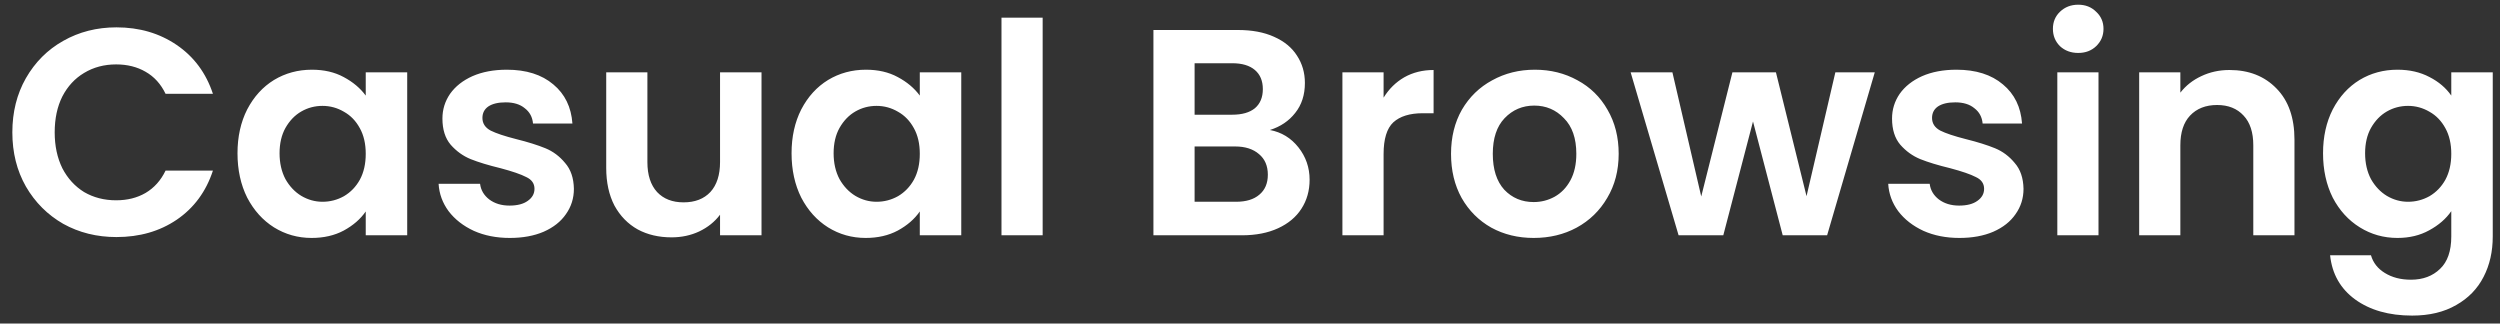 <svg width="170" height="22" viewBox="0 0 170 22" fill="none" xmlns="http://www.w3.org/2000/svg">
<rect x="0" y="0" width="170" height="22" fill="#333333" stroke="none"/>
<path d="M0.839 9C0.839 7.627 1.145 6.4 1.759 5.32C2.385 4.227 3.232 3.38 4.299 2.78C5.379 2.167 6.585 1.86 7.919 1.86C9.479 1.86 10.845 2.26 12.019 3.06C13.192 3.86 14.012 4.967 14.479 6.38H11.259C10.939 5.713 10.485 5.213 9.899 4.88C9.325 4.547 8.659 4.38 7.899 4.38C7.085 4.38 6.359 4.573 5.719 4.96C5.092 5.333 4.599 5.867 4.239 6.56C3.892 7.253 3.719 8.067 3.719 9C3.719 9.92 3.892 10.733 4.239 11.44C4.599 12.133 5.092 12.673 5.719 13.06C6.359 13.433 7.085 13.62 7.899 13.62C8.659 13.62 9.325 13.453 9.899 13.12C10.485 12.773 10.939 12.267 11.259 11.6H14.479C14.012 13.027 13.192 14.14 12.019 14.94C10.859 15.727 9.492 16.12 7.919 16.12C6.585 16.12 5.379 15.82 4.299 15.22C3.232 14.607 2.385 13.76 1.759 12.68C1.145 11.6 0.839 10.373 0.839 9ZM16.15 10.42C16.15 9.3 16.37 8.307 16.81 7.44C17.264 6.573 17.87 5.907 18.63 5.44C19.404 4.973 20.264 4.74 21.21 4.74C22.037 4.74 22.757 4.907 23.37 5.24C23.997 5.573 24.497 5.993 24.87 6.5V4.92H27.69V16H24.87V14.38C24.51 14.9 24.01 15.333 23.37 15.68C22.744 16.013 22.017 16.18 21.19 16.18C20.257 16.18 19.404 15.94 18.63 15.46C17.87 14.98 17.264 14.307 16.81 13.44C16.37 12.56 16.15 11.553 16.15 10.42ZM24.87 10.46C24.87 9.78 24.737 9.2 24.47 8.72C24.204 8.227 23.844 7.853 23.39 7.6C22.937 7.333 22.45 7.2 21.93 7.2C21.41 7.2 20.93 7.327 20.49 7.58C20.05 7.833 19.69 8.207 19.41 8.7C19.144 9.18 19.01 9.753 19.01 10.42C19.01 11.087 19.144 11.673 19.41 12.18C19.69 12.673 20.05 13.053 20.49 13.32C20.944 13.587 21.424 13.72 21.93 13.72C22.45 13.72 22.937 13.593 23.39 13.34C23.844 13.073 24.204 12.7 24.47 12.22C24.737 11.727 24.87 11.14 24.87 10.46ZM34.665 16.18C33.758 16.18 32.945 16.02 32.225 15.7C31.505 15.367 30.932 14.92 30.505 14.36C30.092 13.8 29.865 13.18 29.825 12.5H32.645C32.698 12.927 32.905 13.28 33.265 13.56C33.638 13.84 34.098 13.98 34.645 13.98C35.178 13.98 35.592 13.873 35.885 13.66C36.192 13.447 36.345 13.173 36.345 12.84C36.345 12.48 36.158 12.213 35.785 12.04C35.425 11.853 34.845 11.653 34.045 11.44C33.218 11.24 32.538 11.033 32.005 10.82C31.485 10.607 31.032 10.28 30.645 9.84C30.272 9.4 30.085 8.807 30.085 8.06C30.085 7.447 30.258 6.887 30.605 6.38C30.965 5.873 31.472 5.473 32.125 5.18C32.792 4.887 33.572 4.74 34.465 4.74C35.785 4.74 36.838 5.073 37.625 5.74C38.412 6.393 38.845 7.28 38.925 8.4H36.245C36.205 7.96 36.018 7.613 35.685 7.36C35.365 7.093 34.932 6.96 34.385 6.96C33.878 6.96 33.485 7.053 33.205 7.24C32.938 7.427 32.805 7.687 32.805 8.02C32.805 8.393 32.992 8.68 33.365 8.88C33.738 9.067 34.318 9.26 35.105 9.46C35.905 9.66 36.565 9.867 37.085 10.08C37.605 10.293 38.052 10.627 38.425 11.08C38.812 11.52 39.012 12.107 39.025 12.84C39.025 13.48 38.845 14.053 38.485 14.56C38.138 15.067 37.632 15.467 36.965 15.76C36.312 16.04 35.545 16.18 34.665 16.18ZM51.783 4.92V16H48.963V14.6C48.603 15.08 48.13 15.46 47.543 15.74C46.97 16.007 46.343 16.14 45.663 16.14C44.797 16.14 44.03 15.96 43.363 15.6C42.697 15.227 42.17 14.687 41.783 13.98C41.41 13.26 41.223 12.407 41.223 11.42V4.92H44.023V11.02C44.023 11.9 44.243 12.58 44.683 13.06C45.123 13.527 45.723 13.76 46.483 13.76C47.257 13.76 47.863 13.527 48.303 13.06C48.743 12.58 48.963 11.9 48.963 11.02V4.92H51.783ZM53.826 10.42C53.826 9.3 54.046 8.307 54.486 7.44C54.939 6.573 55.546 5.907 56.306 5.44C57.079 4.973 57.939 4.74 58.886 4.74C59.713 4.74 60.433 4.907 61.046 5.24C61.673 5.573 62.173 5.993 62.546 6.5V4.92H65.366V16H62.546V14.38C62.186 14.9 61.686 15.333 61.046 15.68C60.419 16.013 59.693 16.18 58.866 16.18C57.933 16.18 57.079 15.94 56.306 15.46C55.546 14.98 54.939 14.307 54.486 13.44C54.046 12.56 53.826 11.553 53.826 10.42ZM62.546 10.46C62.546 9.78 62.413 9.2 62.146 8.72C61.879 8.227 61.519 7.853 61.066 7.6C60.613 7.333 60.126 7.2 59.606 7.2C59.086 7.2 58.606 7.327 58.166 7.58C57.726 7.833 57.366 8.207 57.086 8.7C56.819 9.18 56.686 9.753 56.686 10.42C56.686 11.087 56.819 11.673 57.086 12.18C57.366 12.673 57.726 13.053 58.166 13.32C58.619 13.587 59.099 13.72 59.606 13.72C60.126 13.72 60.613 13.593 61.066 13.34C61.519 13.073 61.879 12.7 62.146 12.22C62.413 11.727 62.546 11.14 62.546 10.46ZM70.901 1.2V16H68.101V1.2H70.901ZM86.353 8.84C87.139 8.987 87.786 9.38 88.293 10.02C88.799 10.66 89.053 11.393 89.053 12.22C89.053 12.967 88.866 13.627 88.493 14.2C88.133 14.76 87.606 15.2 86.913 15.52C86.219 15.84 85.399 16 84.453 16H78.433V2.04H84.193C85.139 2.04 85.953 2.193 86.633 2.5C87.326 2.807 87.846 3.233 88.193 3.78C88.553 4.327 88.733 4.947 88.733 5.64C88.733 6.453 88.513 7.133 88.073 7.68C87.646 8.227 87.073 8.613 86.353 8.84ZM81.233 7.8H83.793C84.459 7.8 84.973 7.653 85.333 7.36C85.693 7.053 85.873 6.62 85.873 6.06C85.873 5.5 85.693 5.067 85.333 4.76C84.973 4.453 84.459 4.3 83.793 4.3H81.233V7.8ZM84.053 13.72C84.733 13.72 85.259 13.56 85.633 13.24C86.019 12.92 86.213 12.467 86.213 11.88C86.213 11.28 86.013 10.813 85.613 10.48C85.213 10.133 84.673 9.96 83.993 9.96H81.233V13.72H84.053ZM94.084 6.64C94.444 6.053 94.911 5.593 95.484 5.26C96.071 4.927 96.738 4.76 97.484 4.76V7.7H96.744C95.864 7.7 95.198 7.907 94.744 8.32C94.304 8.733 94.084 9.453 94.084 10.48V16H91.284V4.92H94.084V6.64ZM104.29 16.18C103.224 16.18 102.264 15.947 101.41 15.48C100.557 15 99.884 14.327 99.39 13.46C98.91 12.593 98.67 11.593 98.67 10.46C98.67 9.327 98.917 8.327 99.41 7.46C99.917 6.593 100.604 5.927 101.47 5.46C102.337 4.98 103.304 4.74 104.37 4.74C105.437 4.74 106.404 4.98 107.27 5.46C108.137 5.927 108.817 6.593 109.31 7.46C109.817 8.327 110.07 9.327 110.07 10.46C110.07 11.593 109.81 12.593 109.29 13.46C108.784 14.327 108.09 15 107.21 15.48C106.344 15.947 105.37 16.18 104.29 16.18ZM104.29 13.74C104.797 13.74 105.27 13.62 105.71 13.38C106.164 13.127 106.524 12.753 106.79 12.26C107.057 11.767 107.19 11.167 107.19 10.46C107.19 9.407 106.91 8.6 106.35 8.04C105.804 7.467 105.13 7.18 104.33 7.18C103.53 7.18 102.857 7.467 102.31 8.04C101.777 8.6 101.51 9.407 101.51 10.46C101.51 11.513 101.77 12.327 102.29 12.9C102.824 13.46 103.49 13.74 104.29 13.74ZM127.484 4.92L124.244 16H121.224L119.204 8.26L117.184 16H114.144L110.884 4.92H113.724L115.684 13.36L117.804 4.92H120.764L122.844 13.34L124.804 4.92H127.484ZM133.239 16.18C132.332 16.18 131.519 16.02 130.799 15.7C130.079 15.367 129.506 14.92 129.079 14.36C128.666 13.8 128.439 13.18 128.399 12.5H131.219C131.272 12.927 131.479 13.28 131.839 13.56C132.212 13.84 132.672 13.98 133.219 13.98C133.752 13.98 134.166 13.873 134.459 13.66C134.766 13.447 134.919 13.173 134.919 12.84C134.919 12.48 134.732 12.213 134.359 12.04C133.999 11.853 133.419 11.653 132.619 11.44C131.792 11.24 131.112 11.033 130.579 10.82C130.059 10.607 129.606 10.28 129.219 9.84C128.846 9.4 128.659 8.807 128.659 8.06C128.659 7.447 128.832 6.887 129.179 6.38C129.539 5.873 130.046 5.473 130.699 5.18C131.366 4.887 132.146 4.74 133.039 4.74C134.359 4.74 135.412 5.073 136.199 5.74C136.986 6.393 137.419 7.28 137.499 8.4H134.819C134.779 7.96 134.592 7.613 134.259 7.36C133.939 7.093 133.506 6.96 132.959 6.96C132.452 6.96 132.059 7.053 131.779 7.24C131.512 7.427 131.379 7.687 131.379 8.02C131.379 8.393 131.566 8.68 131.939 8.88C132.312 9.067 132.892 9.26 133.679 9.46C134.479 9.66 135.139 9.867 135.659 10.08C136.179 10.293 136.626 10.627 136.999 11.08C137.386 11.52 137.586 12.107 137.599 12.84C137.599 13.48 137.419 14.053 137.059 14.56C136.712 15.067 136.206 15.467 135.539 15.76C134.886 16.04 134.119 16.18 133.239 16.18ZM141.318 3.6C140.824 3.6 140.411 3.447 140.078 3.14C139.758 2.82 139.598 2.427 139.598 1.96C139.598 1.493 139.758 1.107 140.078 0.8C140.411 0.48 140.824 0.32 141.318 0.32C141.811 0.32 142.218 0.48 142.538 0.8C142.871 1.107 143.038 1.493 143.038 1.96C143.038 2.427 142.871 2.82 142.538 3.14C142.218 3.447 141.811 3.6 141.318 3.6ZM142.698 4.92V16H139.898V4.92H142.698ZM151.604 4.76C152.924 4.76 153.991 5.18 154.804 6.02C155.617 6.847 156.024 8.007 156.024 9.5V16H153.224V9.88C153.224 9 153.004 8.327 152.564 7.86C152.124 7.38 151.524 7.14 150.764 7.14C149.991 7.14 149.377 7.38 148.924 7.86C148.484 8.327 148.264 9 148.264 9.88V16H145.464V4.92H148.264V6.3C148.637 5.82 149.111 5.447 149.684 5.18C150.271 4.9 150.911 4.76 151.604 4.76ZM163.027 4.74C163.853 4.74 164.58 4.907 165.207 5.24C165.833 5.56 166.327 5.98 166.687 6.5V4.92H169.507V16.08C169.507 17.107 169.3 18.02 168.887 18.82C168.473 19.633 167.853 20.273 167.027 20.74C166.2 21.22 165.2 21.46 164.027 21.46C162.453 21.46 161.16 21.093 160.147 20.36C159.147 19.627 158.58 18.627 158.447 17.36H161.227C161.373 17.867 161.687 18.267 162.167 18.56C162.66 18.867 163.253 19.02 163.947 19.02C164.76 19.02 165.42 18.773 165.927 18.28C166.433 17.8 166.687 17.067 166.687 16.08V14.36C166.327 14.88 165.827 15.313 165.187 15.66C164.56 16.007 163.84 16.18 163.027 16.18C162.093 16.18 161.24 15.94 160.467 15.46C159.693 14.98 159.08 14.307 158.627 13.44C158.187 12.56 157.967 11.553 157.967 10.42C157.967 9.3 158.187 8.307 158.627 7.44C159.08 6.573 159.687 5.907 160.447 5.44C161.22 4.973 162.08 4.74 163.027 4.74ZM166.687 10.46C166.687 9.78 166.553 9.2 166.287 8.72C166.02 8.227 165.66 7.853 165.207 7.6C164.753 7.333 164.267 7.2 163.747 7.2C163.227 7.2 162.747 7.327 162.307 7.58C161.867 7.833 161.507 8.207 161.227 8.7C160.96 9.18 160.827 9.753 160.827 10.42C160.827 11.087 160.96 11.673 161.227 12.18C161.507 12.673 161.867 13.053 162.307 13.32C162.76 13.587 163.24 13.72 163.747 13.72C164.267 13.72 164.753 13.593 165.207 13.34C165.66 13.073 166.02 12.7 166.287 12.22C166.553 11.727 166.687 11.14 166.687 10.46Z" fill="white"/>
</svg>
